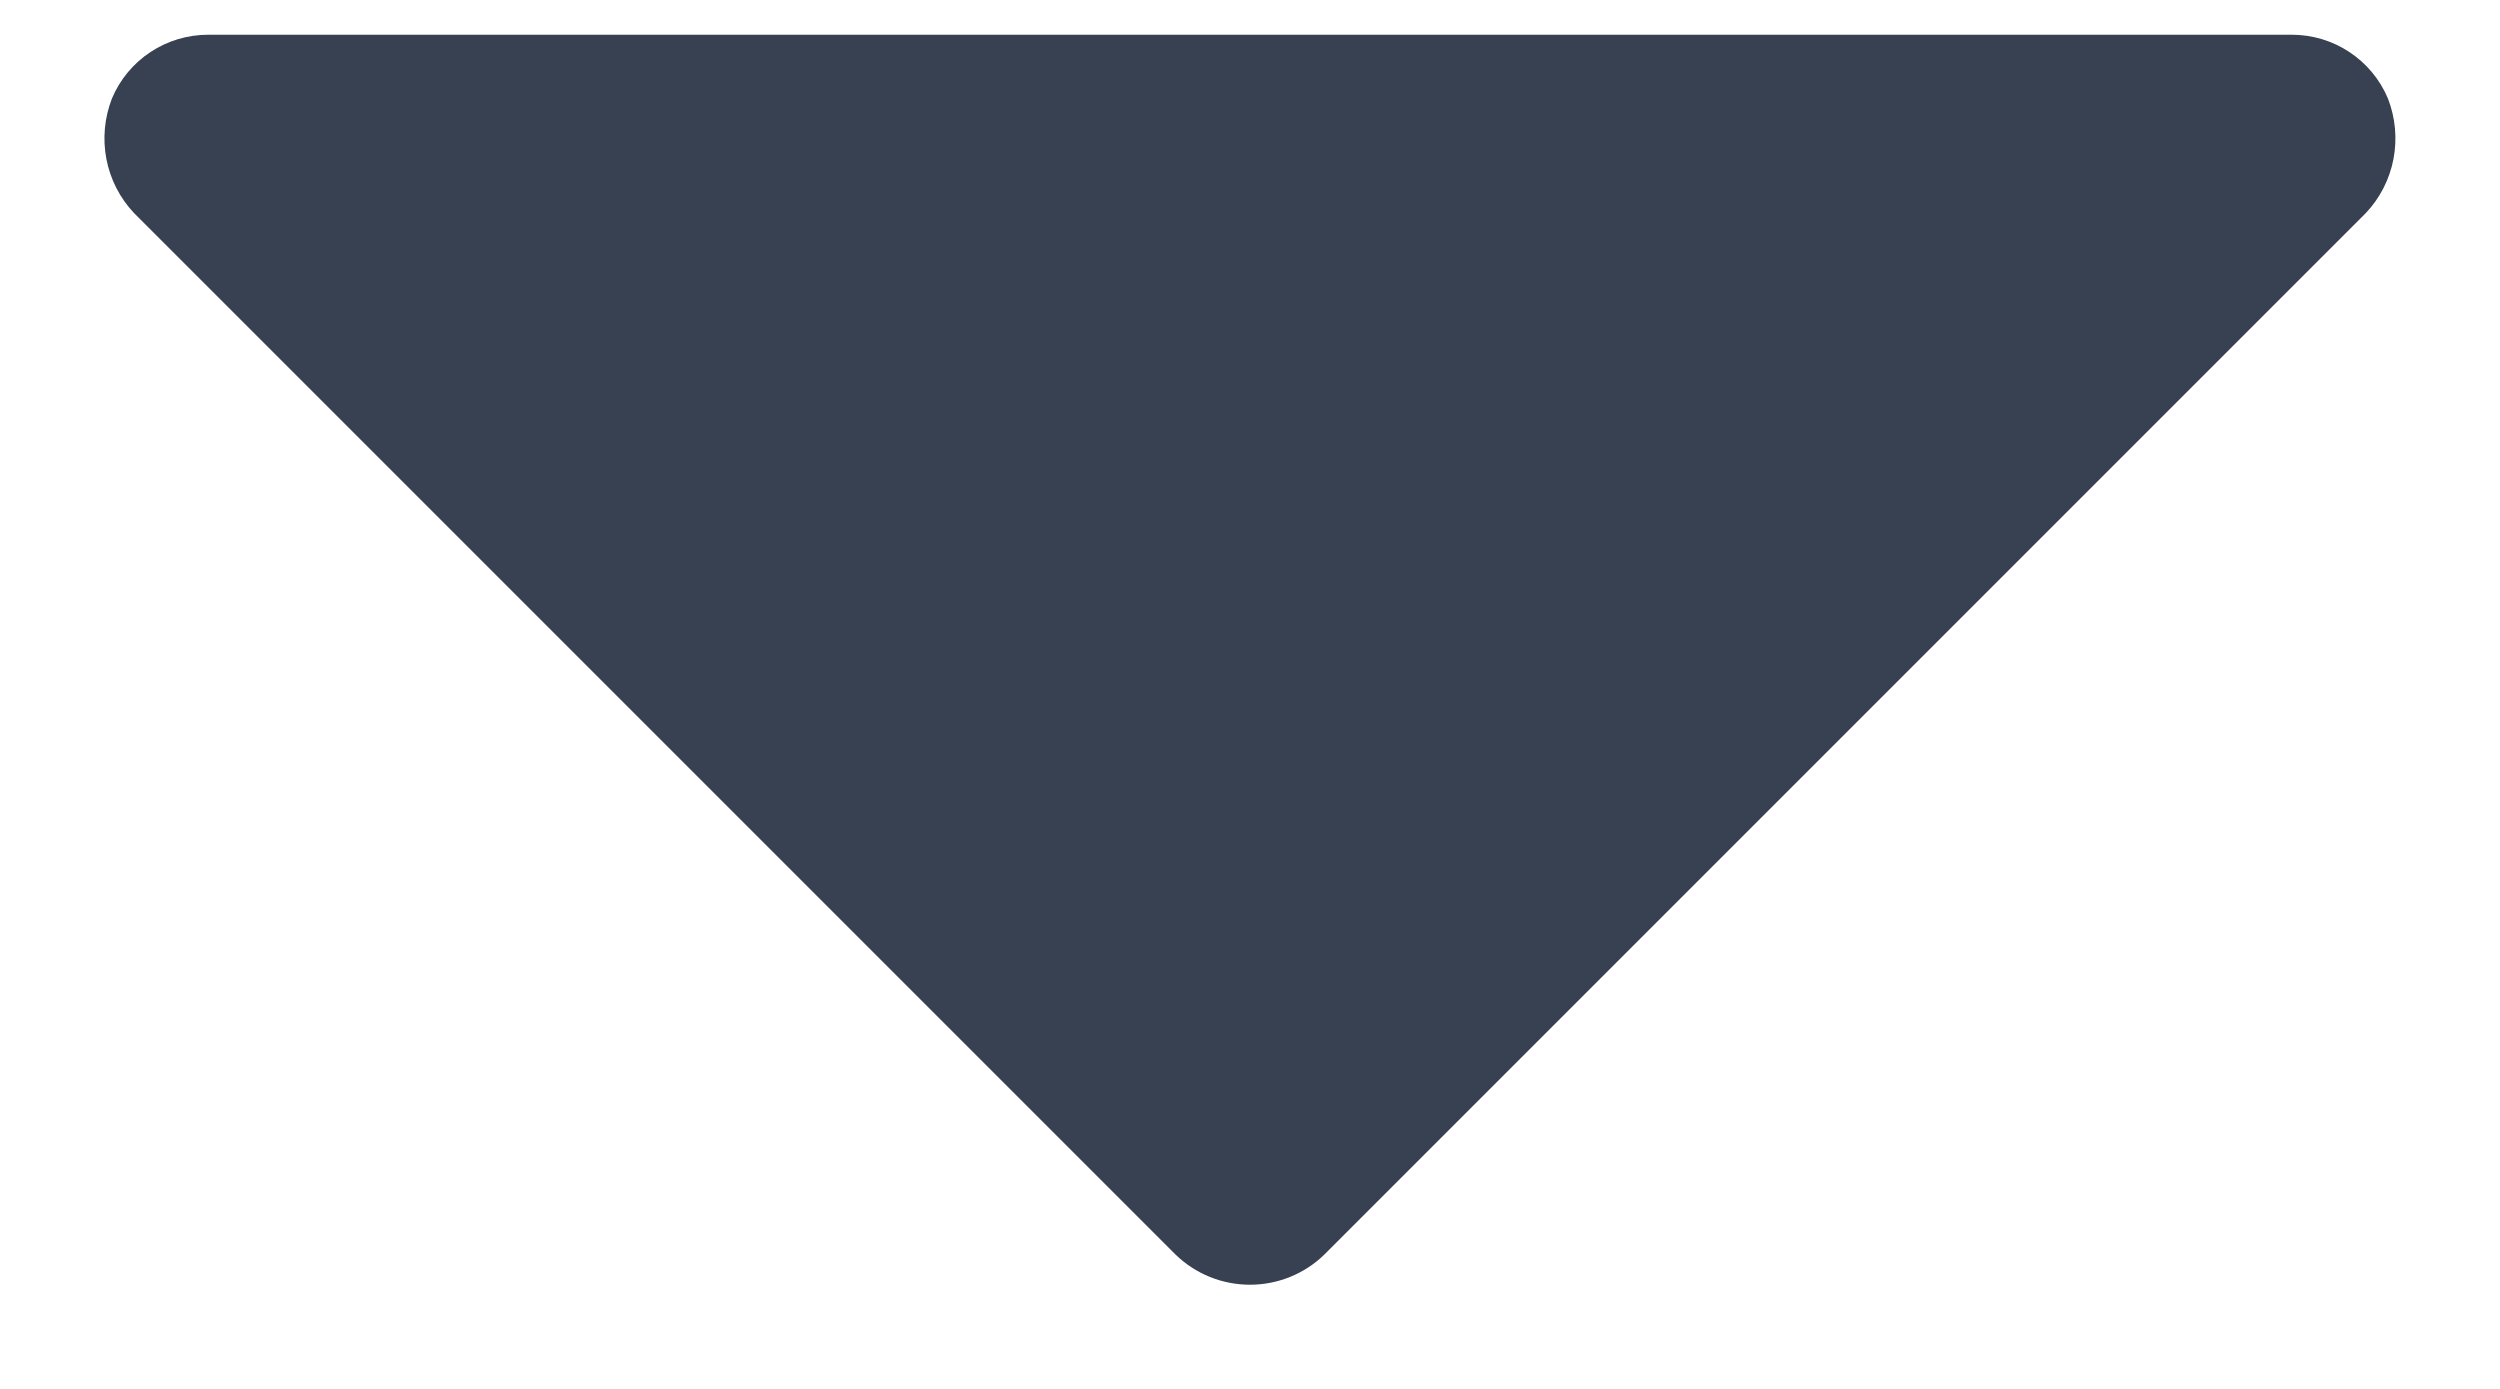 <svg width="18" height="10" viewBox="0 0 18 10" fill="none" xmlns="http://www.w3.org/2000/svg">
<path d="M17.193 0.709C17.136 0.573 17.039 0.456 16.916 0.375C16.793 0.293 16.648 0.25 16.5 0.25L1.5 0.25C1.351 0.25 1.207 0.293 1.083 0.375C0.96 0.456 0.863 0.573 0.806 0.709C0.752 0.848 0.738 0.999 0.766 1.145C0.794 1.291 0.863 1.426 0.965 1.534L8.465 9.034C8.609 9.173 8.8 9.25 9 9.25C9.199 9.25 9.391 9.173 9.534 9.034L17.034 1.534C17.136 1.426 17.205 1.291 17.233 1.145C17.261 0.999 17.247 0.848 17.193 0.709Z" fill="#374151"/>
</svg>
